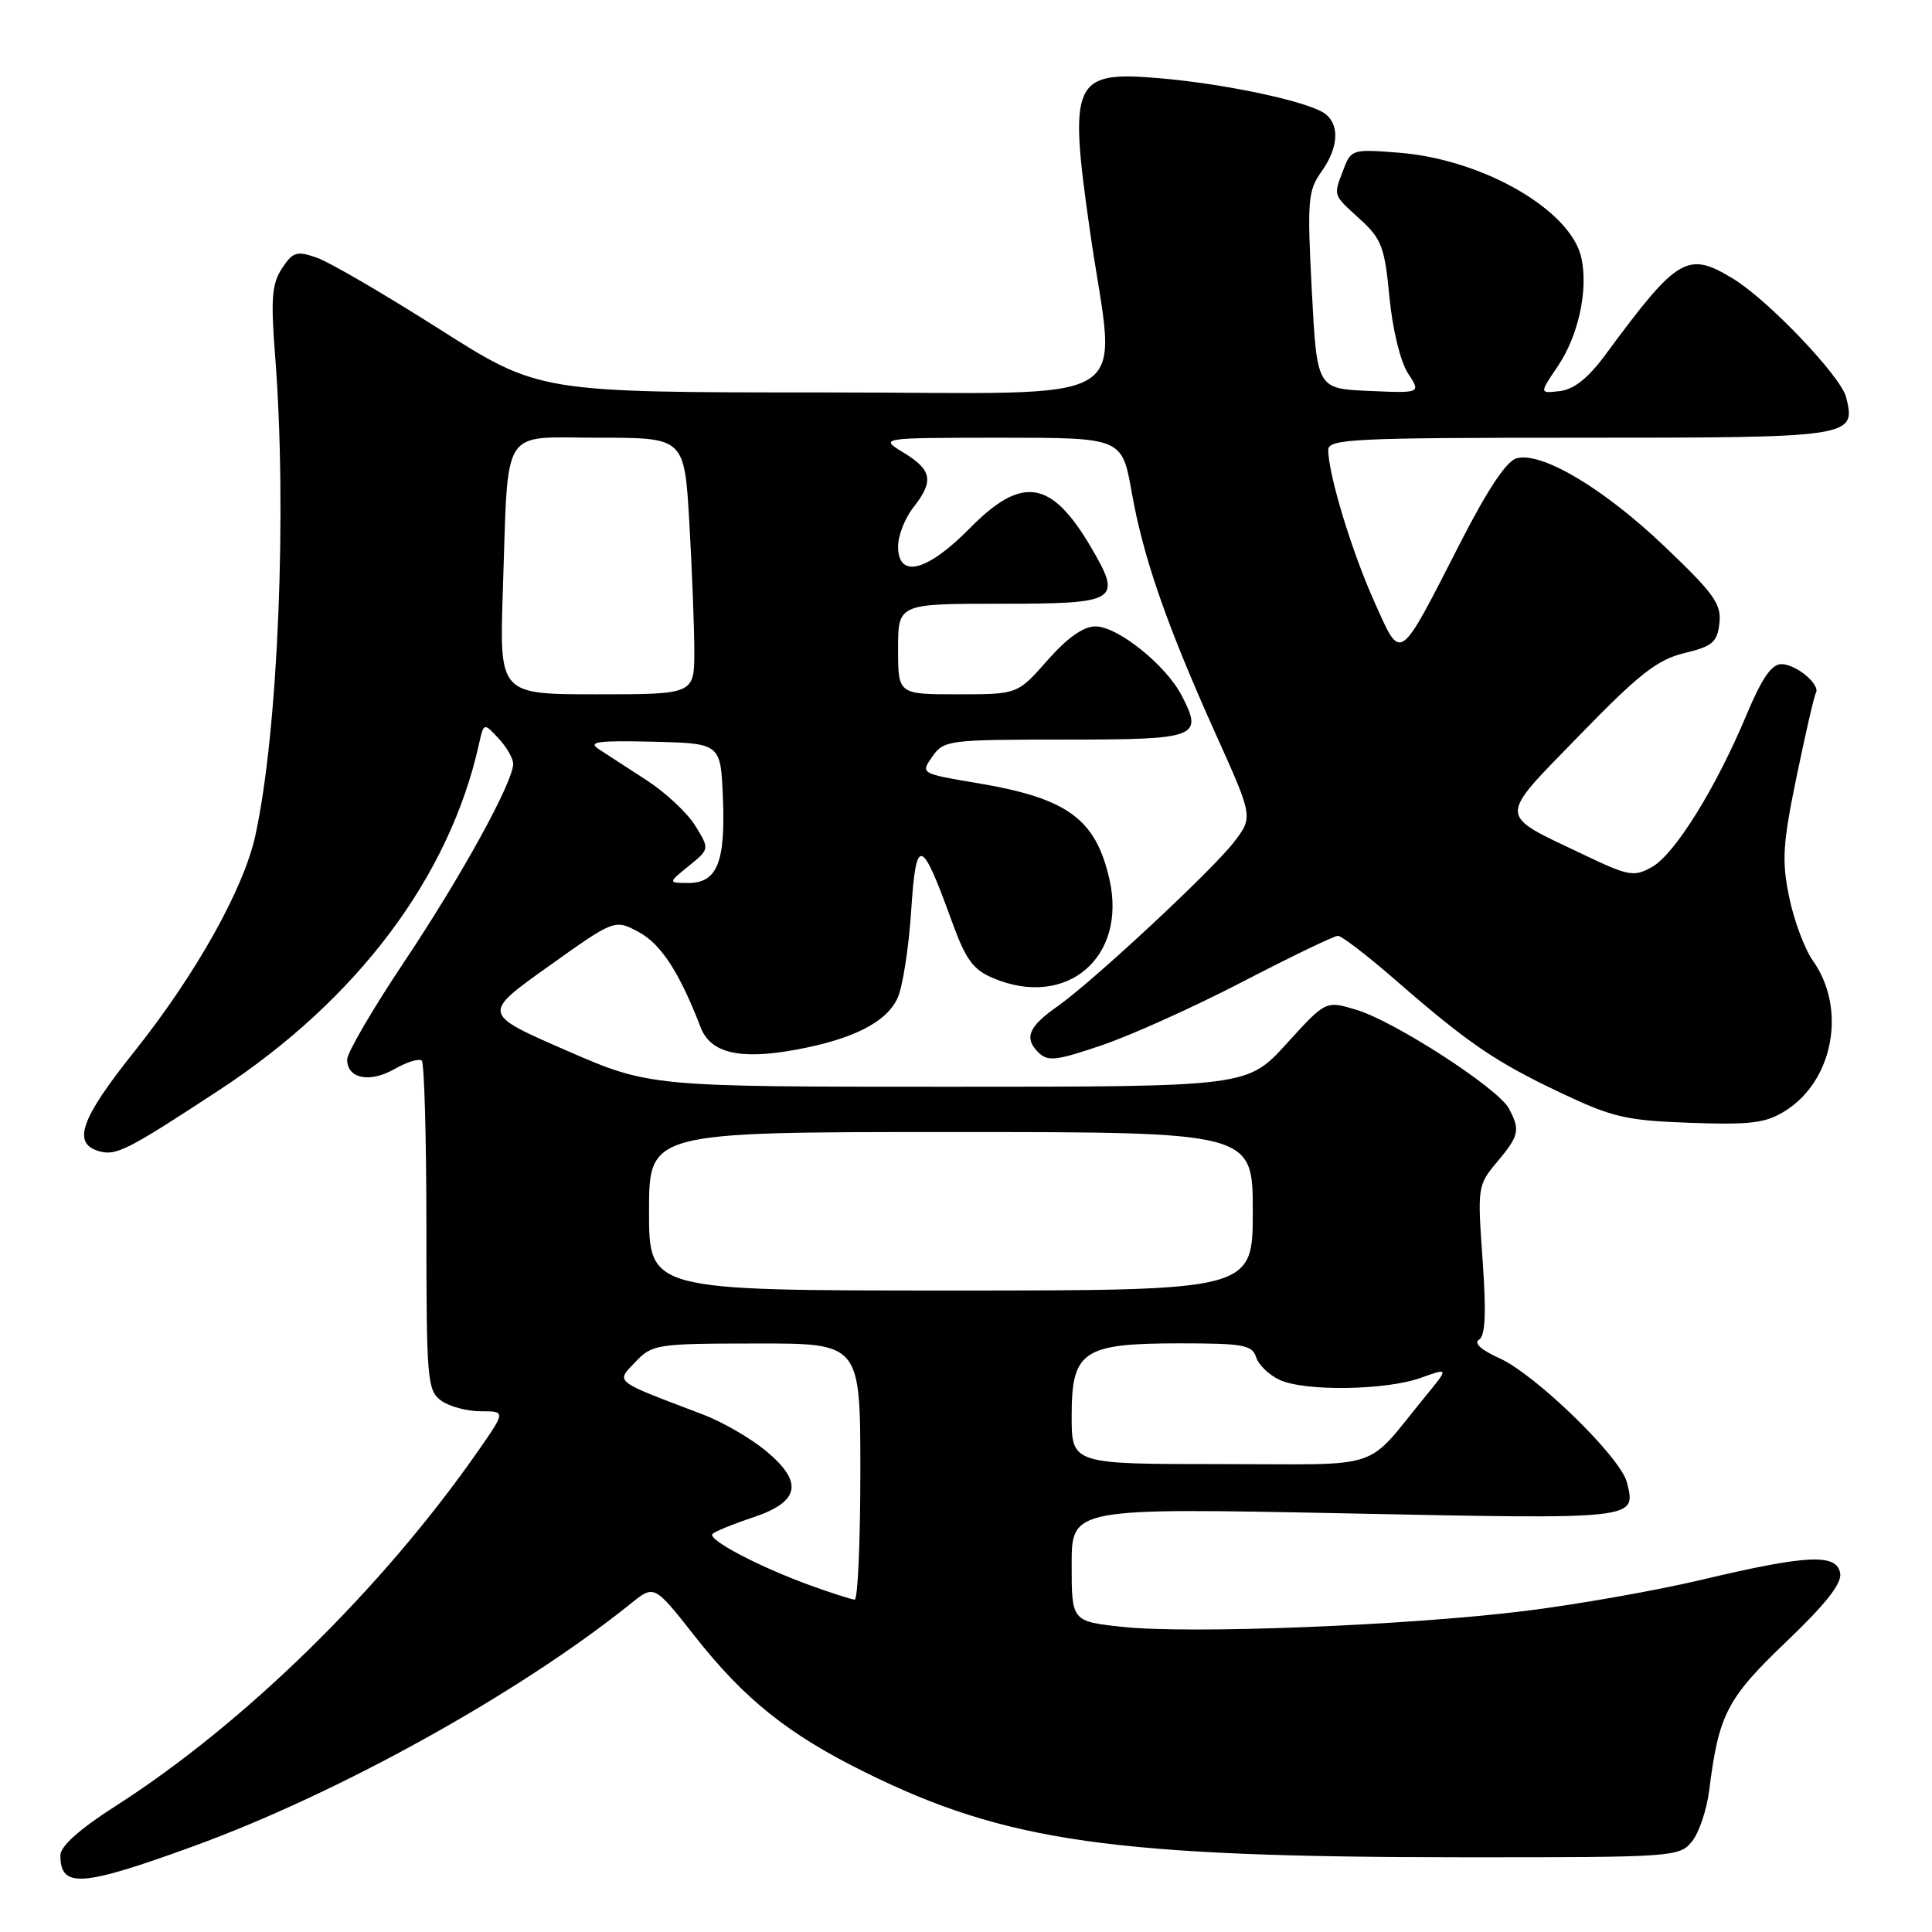 <?xml version="1.0" encoding="UTF-8" standalone="no"?>
<!DOCTYPE svg PUBLIC "-//W3C//DTD SVG 1.1//EN" "http://www.w3.org/Graphics/SVG/1.1/DTD/svg11.dtd" >
<svg xmlns="http://www.w3.org/2000/svg" xmlns:xlink="http://www.w3.org/1999/xlink" version="1.1" viewBox="0 0 256 256">
 <g >
 <path fill="currentColor"
d=" M 25.62 244.64 C 44.84 237.65 68.86 224.33 83.60 212.47 C 86.69 209.98 86.69 209.98 92.03 216.76 C 98.63 225.16 104.44 229.80 114.62 234.83 C 133.27 244.06 147.50 246.08 194.00 246.10 C 221.74 246.11 222.54 246.05 224.19 244.01 C 225.13 242.86 226.16 239.80 226.48 237.21 C 227.75 227.13 228.83 225.05 236.69 217.54 C 241.98 212.48 244.10 209.78 243.83 208.42 C 243.32 205.83 239.44 206.02 225.50 209.32 C 219.45 210.76 208.88 212.62 202.00 213.47 C 186.36 215.40 157.68 216.53 148.75 215.57 C 142.00 214.84 142.00 214.84 142.00 207.32 C 142.00 199.80 142.00 199.80 178.36 200.53 C 217.22 201.32 216.81 201.36 215.57 196.41 C 214.73 193.08 203.45 182.10 198.66 179.96 C 196.27 178.89 195.25 177.96 195.98 177.51 C 196.82 176.99 196.95 174.04 196.45 166.94 C 195.76 157.29 195.80 157.02 198.37 153.97 C 201.30 150.48 201.47 149.74 199.93 146.87 C 198.49 144.19 184.77 135.31 179.71 133.80 C 175.67 132.58 175.67 132.58 170.48 138.29 C 165.29 144.00 165.29 144.00 125.68 144.00 C 86.07 144.00 86.07 144.00 74.97 139.16 C 63.87 134.32 63.87 134.32 72.66 128.06 C 81.45 121.79 81.45 121.79 84.65 123.51 C 87.60 125.10 90.06 128.89 92.85 136.16 C 94.16 139.55 98.06 140.46 105.47 139.09 C 113.07 137.69 117.48 135.44 118.94 132.23 C 119.61 130.76 120.41 125.60 120.73 120.77 C 121.38 110.74 122.06 110.88 126.05 121.88 C 127.97 127.19 128.91 128.48 131.65 129.63 C 141.35 133.68 149.34 126.87 147.01 116.53 C 145.20 108.51 141.46 105.78 129.59 103.78 C 121.96 102.50 121.96 102.50 123.54 100.25 C 125.06 98.08 125.66 98.00 141.09 98.00 C 158.71 98.00 159.46 97.72 156.59 92.18 C 154.50 88.13 148.10 83.00 145.15 83.00 C 143.56 83.00 141.41 84.52 138.79 87.50 C 134.83 92.00 134.83 92.00 126.92 92.00 C 119.00 92.00 119.00 92.00 119.00 86.00 C 119.00 80.00 119.00 80.00 132.53 80.00 C 148.17 80.00 148.74 79.65 144.59 72.56 C 139.31 63.56 135.45 62.94 128.50 70.00 C 122.84 75.75 119.00 76.72 119.00 72.41 C 119.00 70.98 119.90 68.67 121.00 67.27 C 123.77 63.75 123.52 62.29 119.75 59.99 C 116.50 58.01 116.50 58.01 132.59 58.00 C 148.68 58.00 148.68 58.00 149.96 65.25 C 151.51 73.96 154.58 82.80 161.14 97.38 C 166.04 108.26 166.04 108.26 163.53 111.55 C 160.71 115.25 144.75 130.11 140.09 133.37 C 136.31 136.02 135.67 137.53 137.55 139.41 C 138.84 140.70 139.87 140.58 146.06 138.48 C 149.93 137.16 158.34 133.37 164.74 130.04 C 171.15 126.72 176.79 124.00 177.28 124.00 C 177.77 124.00 181.17 126.61 184.84 129.80 C 194.52 138.23 198.08 140.66 206.73 144.77 C 213.67 148.06 215.47 148.48 223.99 148.78 C 232.05 149.06 233.97 148.82 236.58 147.18 C 242.96 143.16 244.70 133.62 240.22 127.30 C 239.13 125.76 237.71 121.98 237.08 118.89 C 236.08 114.05 236.21 111.86 238.06 102.89 C 239.24 97.18 240.39 92.20 240.61 91.83 C 241.27 90.74 238.00 88.00 236.04 88.00 C 234.74 88.00 233.42 89.93 231.41 94.75 C 227.38 104.39 221.92 113.19 218.90 114.88 C 216.51 116.22 215.82 116.10 209.91 113.28 C 198.29 107.74 198.33 108.72 209.27 97.45 C 217.19 89.29 219.60 87.41 223.18 86.54 C 226.92 85.64 227.54 85.11 227.83 82.57 C 228.12 80.05 227.12 78.65 220.56 72.40 C 212.51 64.73 204.32 59.84 200.97 60.72 C 199.63 61.07 197.14 64.81 193.52 71.88 C 185.21 88.12 185.72 87.77 182.08 79.67 C 179.09 73.01 176.00 62.82 176.00 59.61 C 176.00 58.16 179.40 58.00 209.38 58.00 C 245.54 58.00 245.95 57.94 244.62 52.63 C 243.93 49.87 234.30 39.76 229.66 36.94 C 223.60 33.24 222.31 34.00 212.73 47.00 C 210.45 50.09 208.56 51.60 206.69 51.82 C 203.97 52.14 203.97 52.14 206.40 48.55 C 209.15 44.50 210.47 38.43 209.54 34.16 C 208.15 27.84 196.52 21.13 185.42 20.24 C 179.23 19.74 179.02 19.80 178.03 22.43 C 176.66 26.02 176.56 25.71 180.20 29.04 C 183.07 31.65 183.48 32.74 184.11 39.38 C 184.52 43.65 185.56 47.92 186.56 49.45 C 188.29 52.10 188.29 52.10 181.40 51.80 C 174.50 51.50 174.50 51.50 173.82 38.50 C 173.20 26.63 173.31 25.26 175.07 22.79 C 177.31 19.64 177.55 16.70 175.69 15.15 C 173.74 13.54 162.62 11.13 153.60 10.36 C 142.16 9.39 141.57 10.67 144.42 30.57 C 147.85 54.58 152.07 52.00 109.28 52.00 C 71.43 52.00 71.43 52.00 58.21 43.60 C 50.94 38.98 43.64 34.72 41.99 34.15 C 39.31 33.21 38.81 33.37 37.36 35.57 C 36.02 37.61 35.87 39.60 36.45 47.08 C 38.06 67.64 36.86 96.90 33.83 110.73 C 32.29 117.80 25.92 129.16 17.75 139.40 C 10.77 148.14 9.58 151.41 12.96 152.49 C 15.32 153.24 16.72 152.53 29.11 144.40 C 47.38 132.41 59.56 116.17 63.46 98.62 C 64.10 95.74 64.10 95.74 66.05 97.83 C 67.12 98.98 68.00 100.50 68.00 101.21 C 67.99 103.65 61.12 116.13 53.57 127.43 C 49.41 133.65 46.00 139.49 46.00 140.40 C 46.00 142.94 49.01 143.53 52.30 141.64 C 53.94 140.70 55.55 140.22 55.89 140.55 C 56.22 140.89 56.50 150.84 56.50 162.67 C 56.50 182.79 56.62 184.25 58.44 185.58 C 59.51 186.36 61.87 187.00 63.70 187.00 C 67.01 187.00 67.01 187.00 63.36 192.25 C 50.63 210.52 32.33 228.44 15.25 239.35 C 10.56 242.35 8.00 244.64 8.00 245.83 C 8.00 250.23 10.74 250.05 25.62 244.64 Z  M 107.50 210.12 C 100.63 207.64 93.68 203.99 94.41 203.25 C 94.75 202.92 97.15 201.94 99.76 201.07 C 106.01 199.00 106.51 196.39 101.44 192.21 C 99.42 190.54 95.68 188.39 93.13 187.42 C 81.16 182.88 81.59 183.21 84.18 180.48 C 86.42 178.12 86.98 178.03 100.25 178.02 C 114.00 178.00 114.00 178.00 114.00 195.00 C 114.00 204.35 113.66 211.98 113.25 211.96 C 112.84 211.94 110.25 211.11 107.50 210.12 Z  M 142.00 187.62 C 142.00 178.98 143.47 178.00 156.40 178.00 C 164.73 178.00 165.94 178.22 166.45 179.85 C 166.77 180.86 168.18 182.21 169.57 182.85 C 172.95 184.39 183.60 184.23 188.24 182.58 C 191.97 181.24 191.97 181.24 189.00 184.87 C 180.61 195.09 183.86 194.00 161.71 194.00 C 142.00 194.00 142.00 194.00 142.00 187.62 Z  M 86.00 160.50 C 86.00 150.00 86.00 150.00 126.00 150.00 C 166.00 150.00 166.00 150.00 166.00 160.50 C 166.00 171.00 166.00 171.00 126.00 171.00 C 86.00 171.00 86.00 171.00 86.00 160.50 Z  M 91.26 114.75 C 94.03 112.50 94.03 112.50 92.13 109.42 C 91.09 107.73 88.21 105.03 85.73 103.42 C 83.25 101.82 80.38 99.95 79.36 99.28 C 77.84 98.29 79.13 98.11 86.50 98.28 C 95.50 98.50 95.50 98.50 95.79 105.73 C 96.14 114.26 95.02 117.00 91.21 117.00 C 88.50 116.99 88.50 116.99 91.26 114.75 Z  M 66.63 78.25 C 67.39 56.04 66.15 58.00 79.39 58.00 C 90.69 58.00 90.69 58.00 91.34 69.25 C 91.70 75.44 91.99 83.09 92.00 86.25 C 92.00 92.00 92.00 92.00 79.08 92.00 C 66.17 92.00 66.17 92.00 66.63 78.25 Z "/>
</g>
</svg>